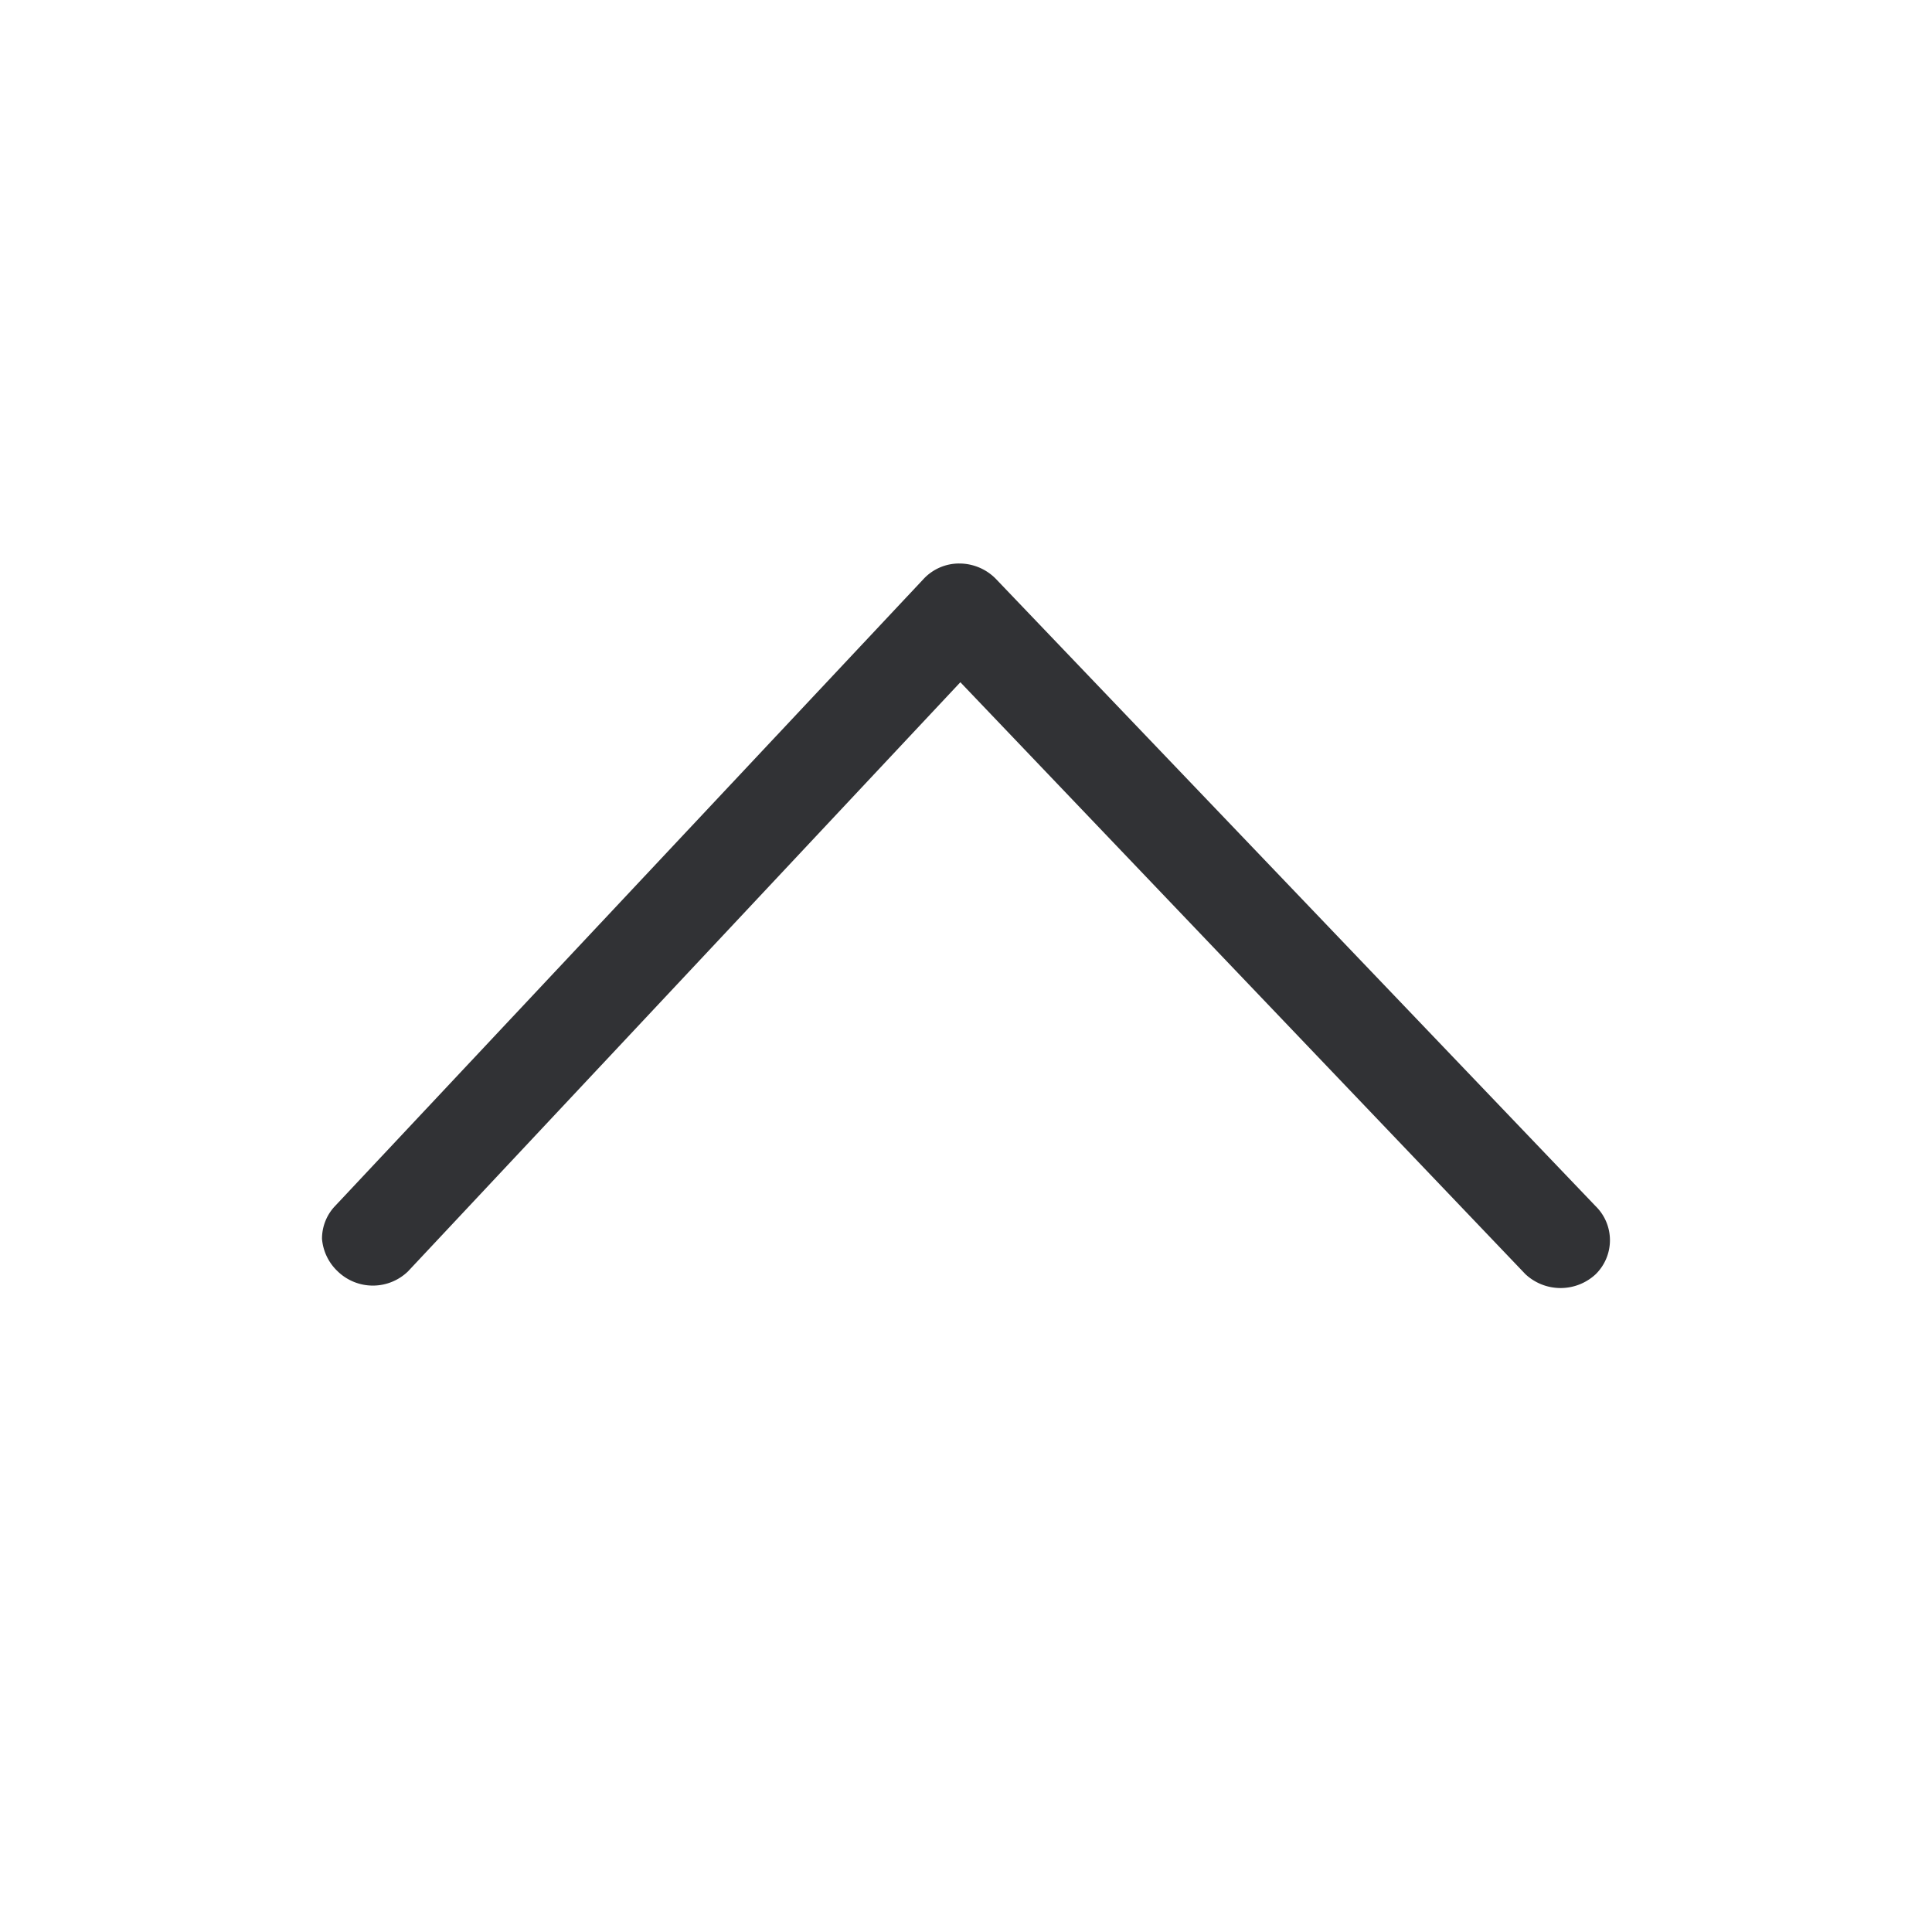 <svg width="24" height="24" xmlns="http://www.w3.org/2000/svg"><path d="M4 15.388c0-.15.057-.295.16-.404l7.314-7.793A.604.604 0 0 1 11.916 7c.173 0 .337.07.455.191l7.451 7.793a.592.592 0 0 1 0 .845.64.64 0 0 1-.872 0l-7.02-7.354-6.862 7.319a.628.628 0 0 1-.868.004l-.004-.004A.624.624 0 0 1 4 15.388z" fill="#313235" fill-rule="nonzero"/></svg>